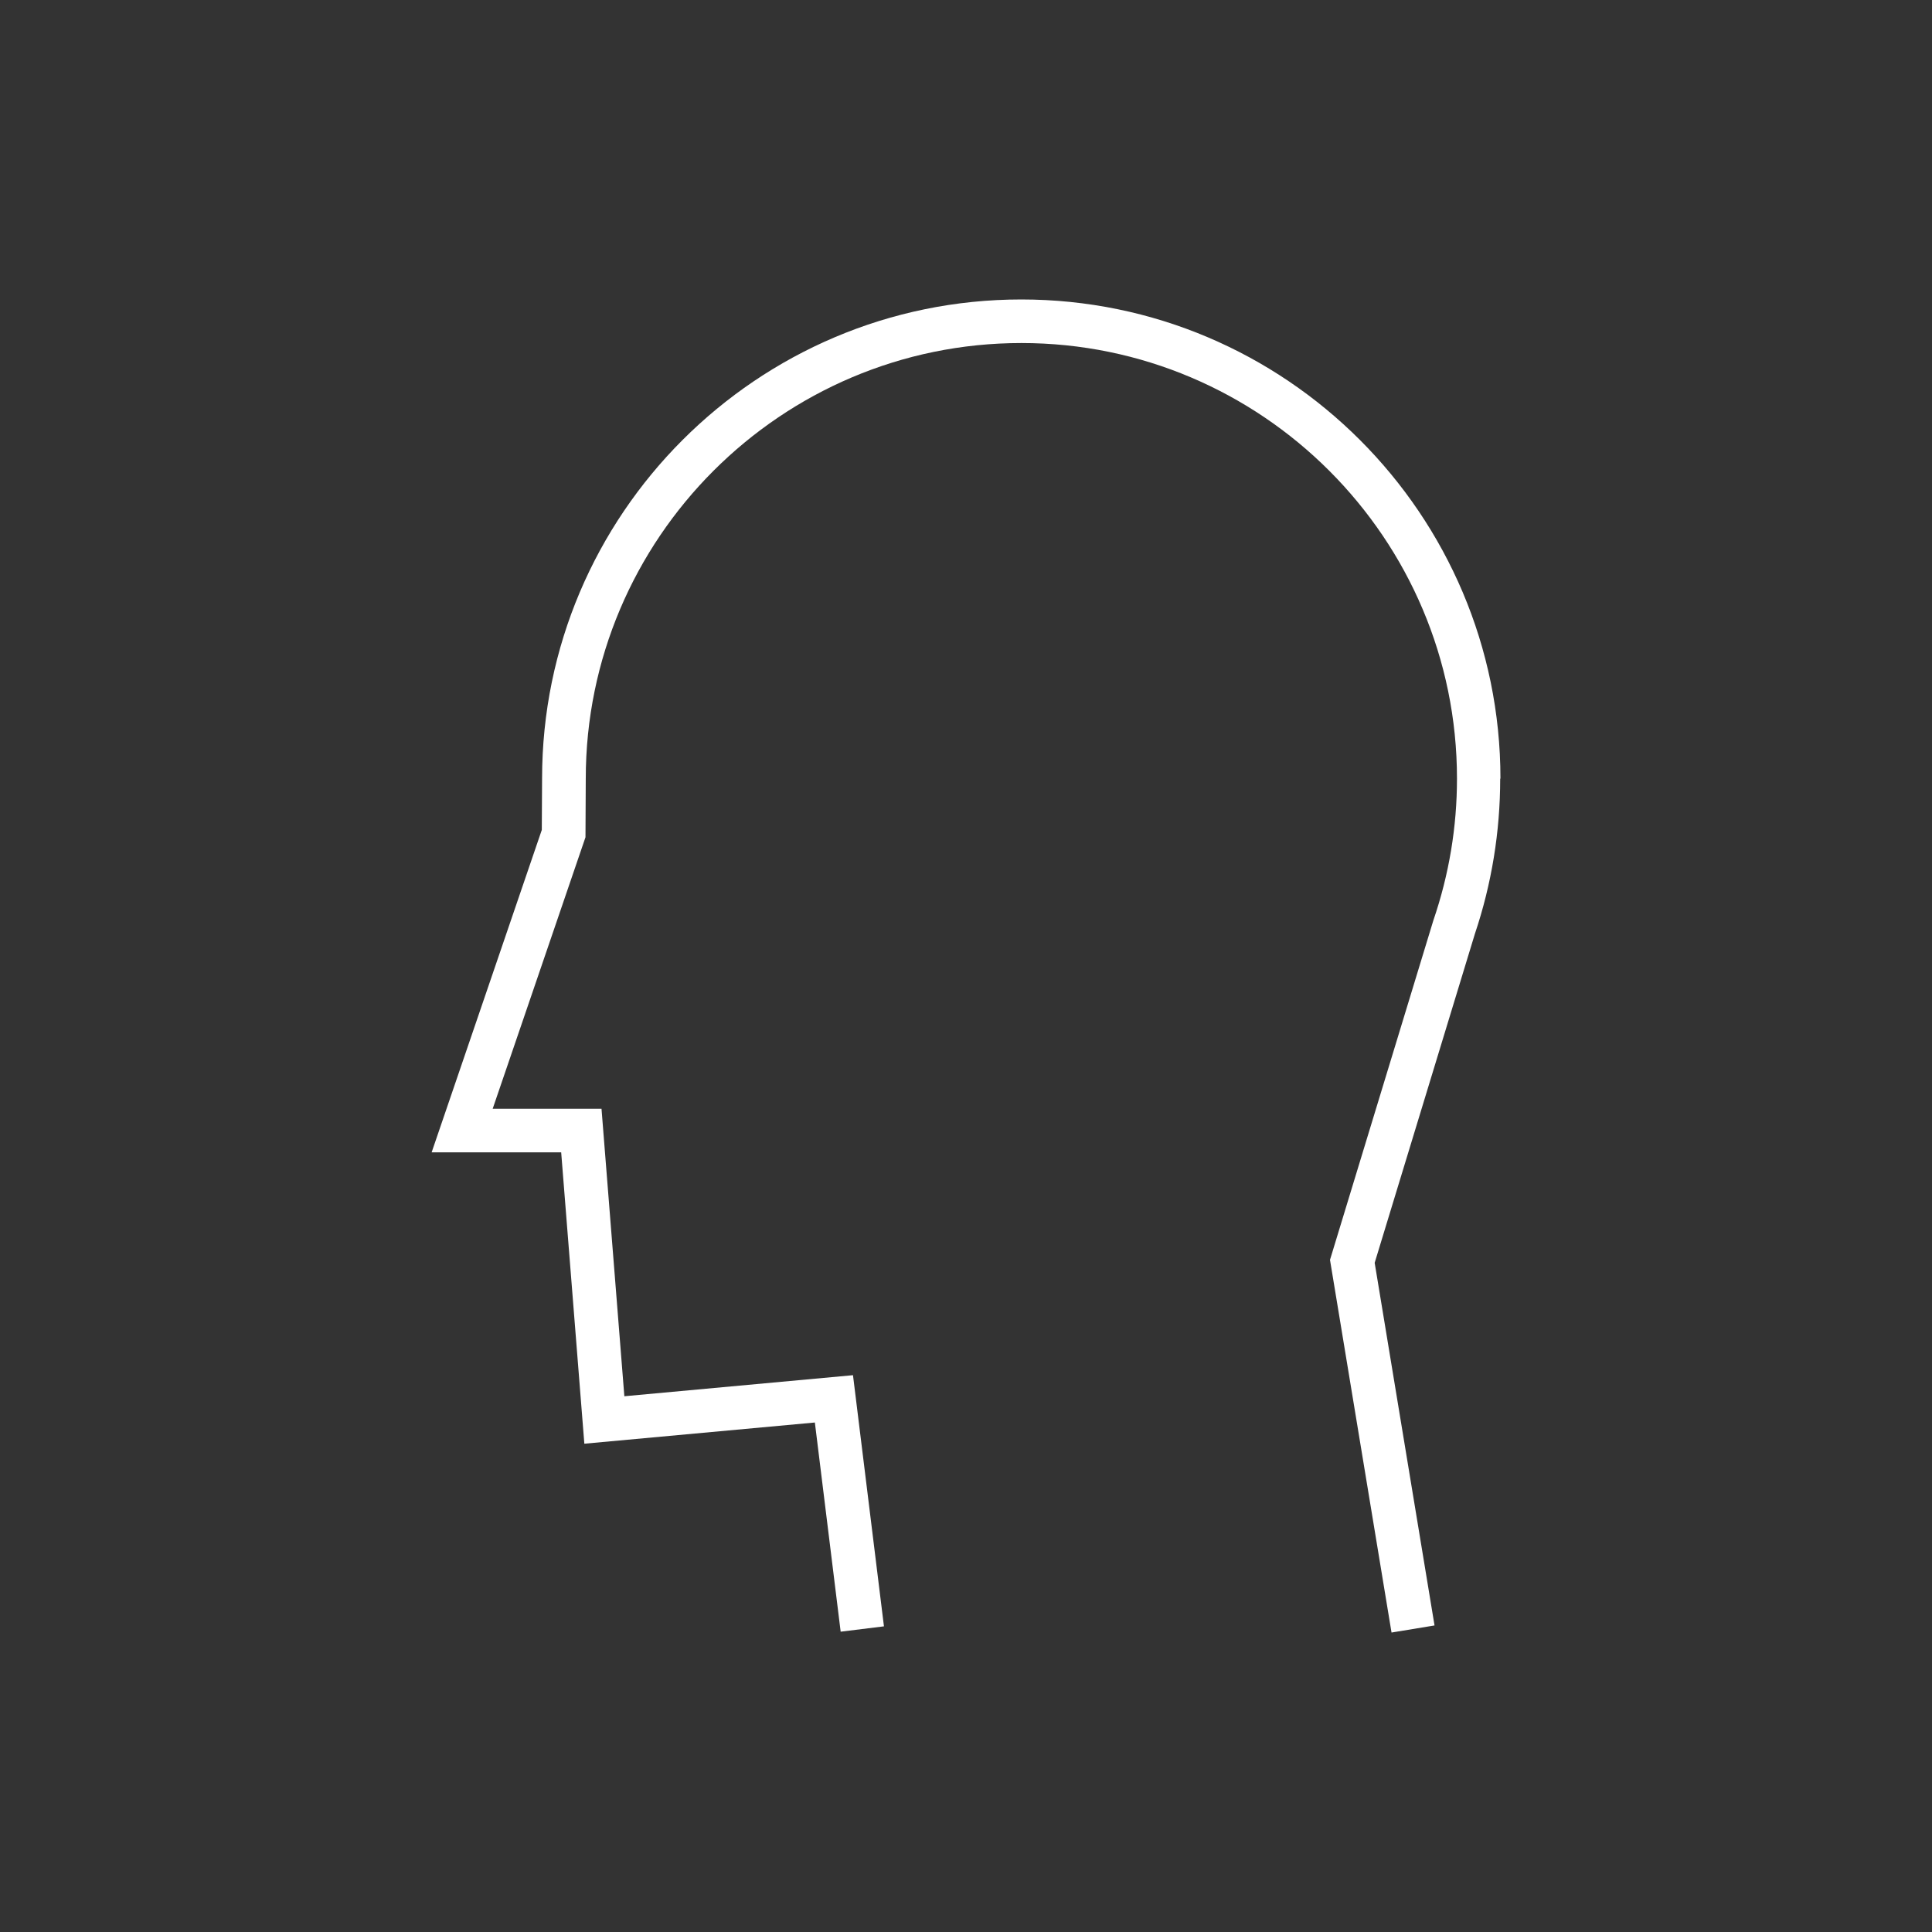 <?xml version="1.0" encoding="UTF-8" standalone="no"?>
<svg id="svg3615" xmlns:rdf="http://www.w3.org/1999/02/22-rdf-syntax-ns#" xmlns="http://www.w3.org/2000/svg" height="100" width="100" version="1.1" xmlns:cc="http://creativecommons.org/ns#" xmlns:dc="http://purl.org/dc/elements/1.1/" viewBox="0 0 100 100">
 <rect x="0" y="0" width="100" height="100" fill="#333333" stroke="none"/>
 <g id="g3617">
  <g id="g3621" fill="#fff" transform="translate(50 50) scale(.69) translate(-50 -50)">
   <svg id="svg3623" xml:space="preserve" version="1.1" y="0px" x="0px" enable-background="new 85 81.292 30 37.415" viewBox="85 81.292 30 37.415" fill="#ffffff"><path id="path3625" d="m115 94.741c0-7.416-6.033-13.449-13.448-13.449-7.417 0-13.451 6.034-13.45 13.446l-0.008 1.442-3.092 9.05h3.636l0.65 8.177 6.47-0.595 0.724 5.871 1.215-0.15-0.869-7.049-6.417 0.591-0.641-8.068h-3.055l2.605-7.621 0.008-1.645c0-6.741 5.485-12.226 12.227-12.226 6.741 0 12.225 5.484 12.225 12.226 0 1.354-0.221 2.687-0.663 3.979l-2.901 9.527 1.727 10.46 1.207-0.199-1.68-10.178 2.813-9.234c0.47-1.399 0.71-2.865 0.71-4.355z"/></svg>
  </g>
 </g>
</svg>

